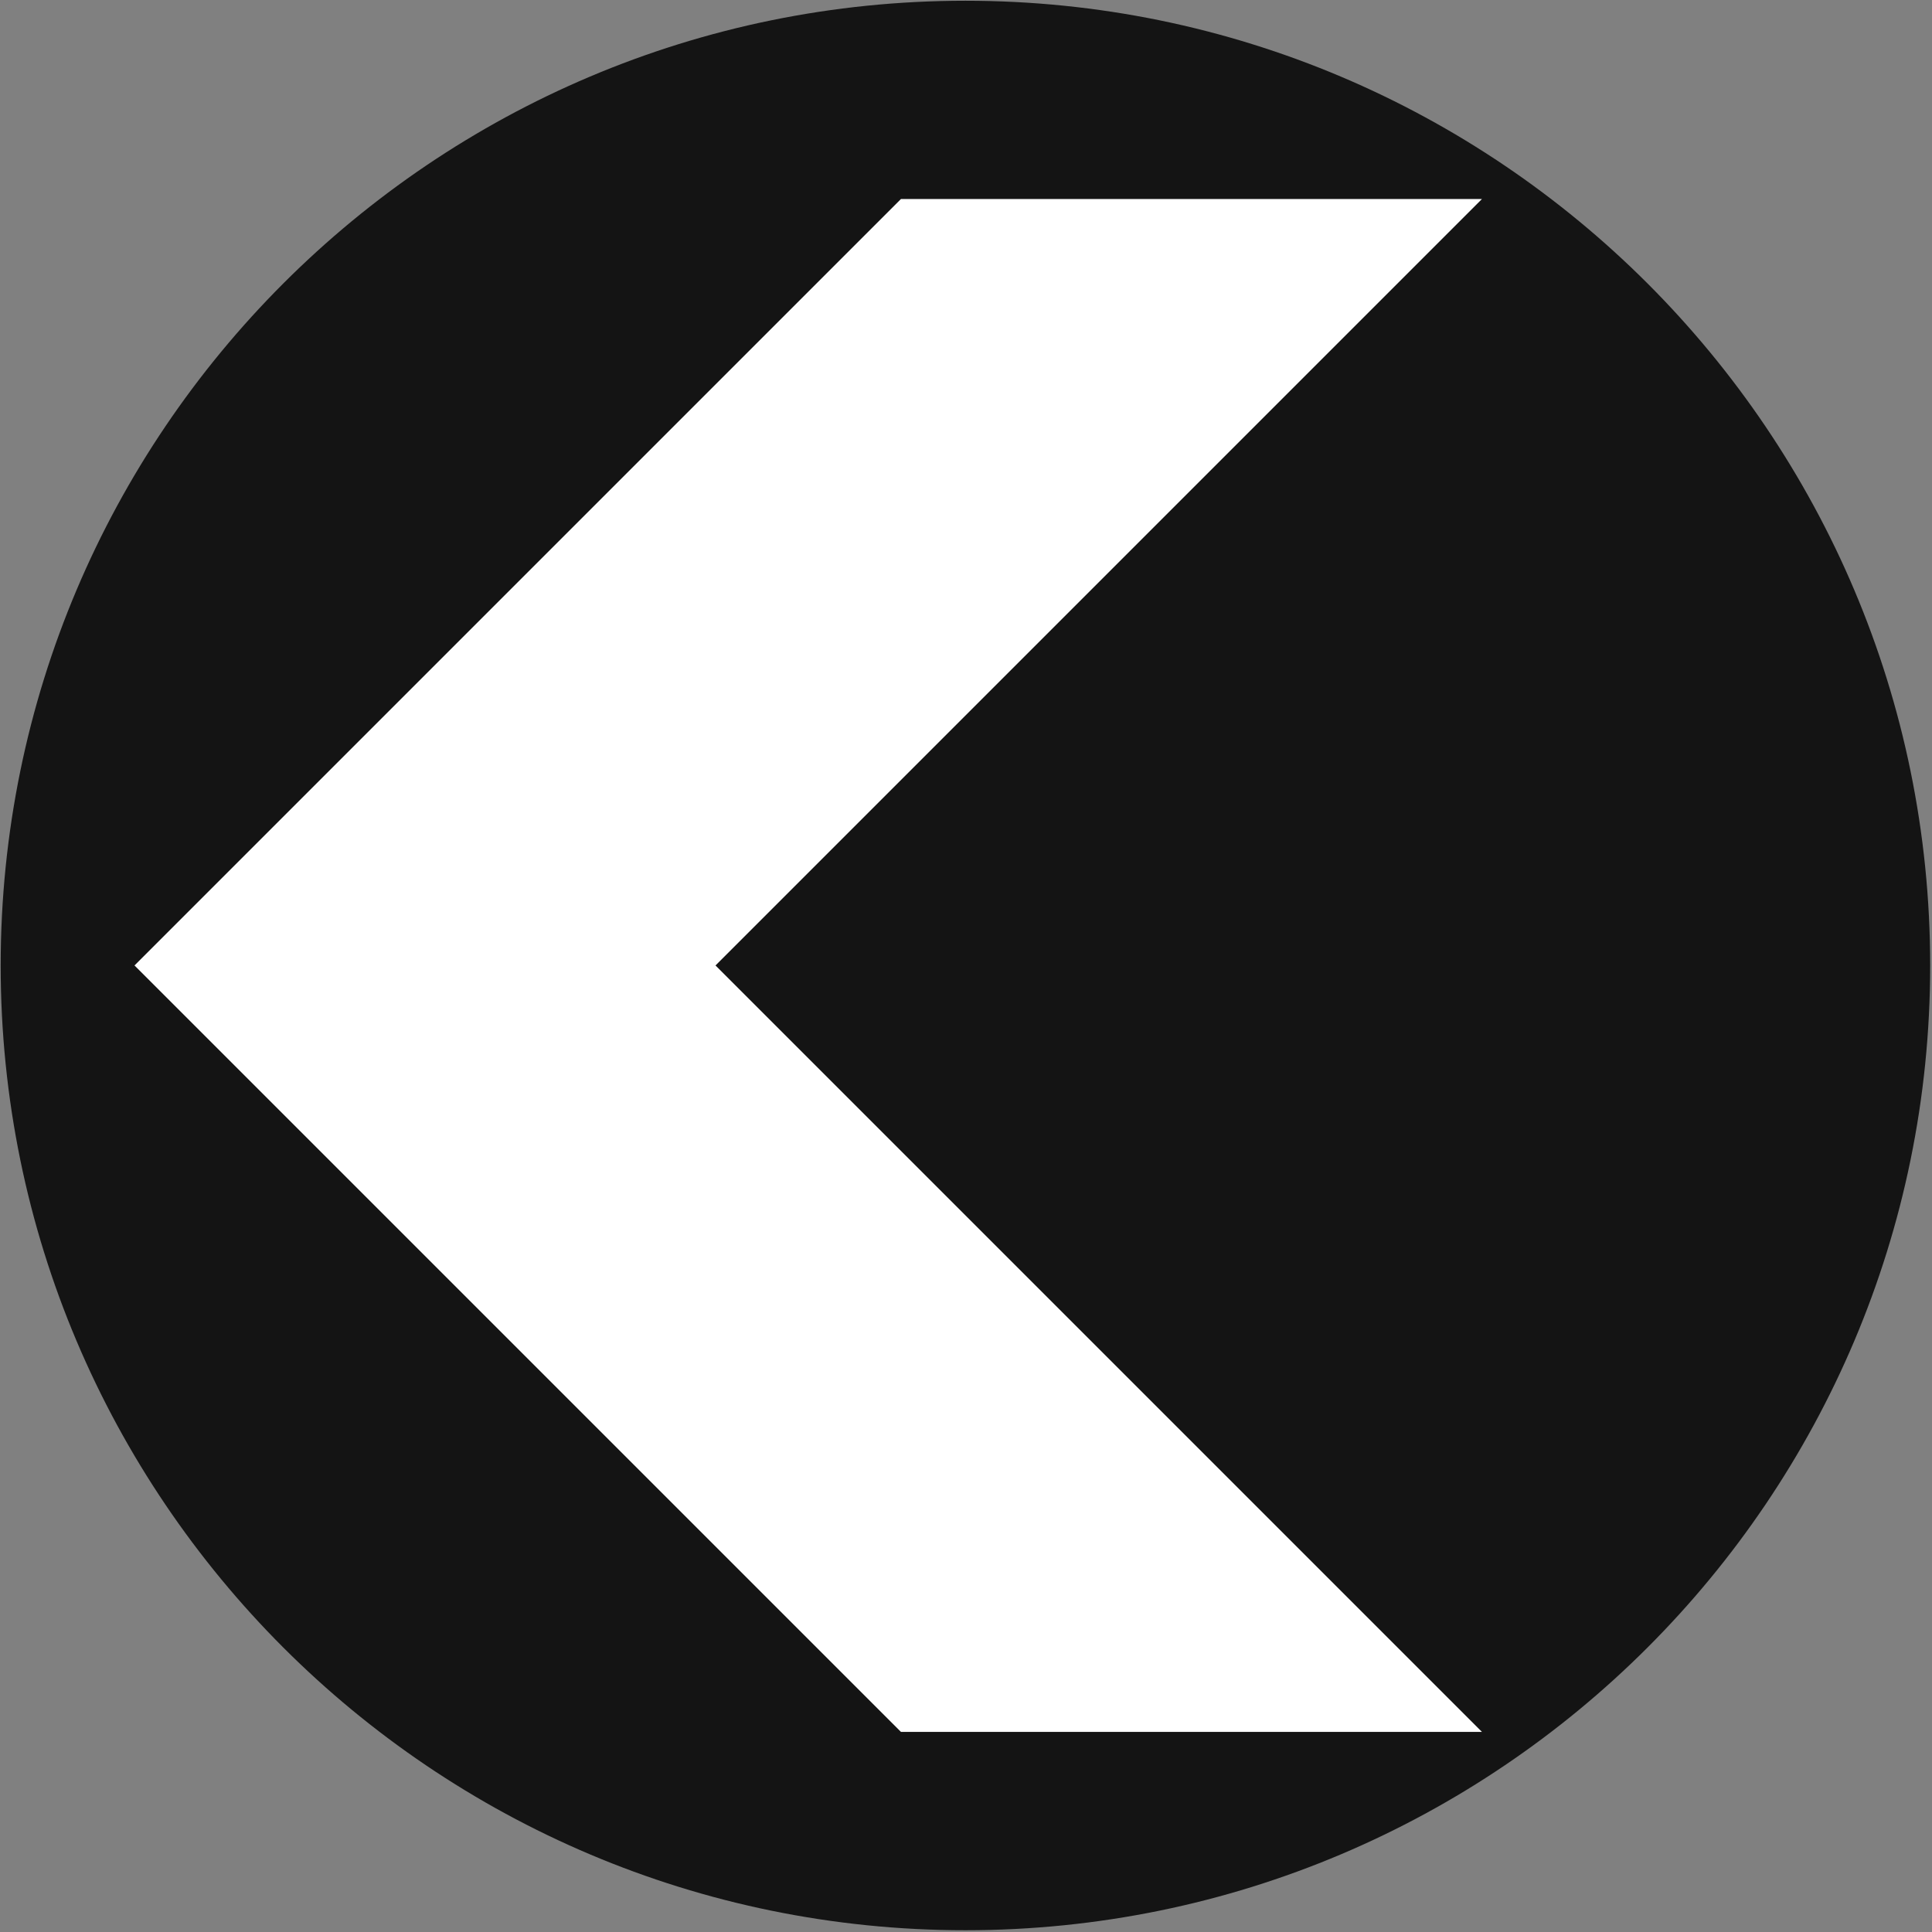 <?xml version="1.0" encoding="UTF-8" standalone="no" ?>
<!DOCTYPE svg PUBLIC "-//W3C//DTD SVG 1.1//EN" "http://www.w3.org/Graphics/SVG/1.1/DTD/svg11.dtd">
<svg xmlns="http://www.w3.org/2000/svg" xmlns:xlink="http://www.w3.org/1999/xlink" version="1.1" width="37" height="37" viewBox="0 0 640 640" xml:space="preserve">
<rect x="0" y="0" width="640" height="640" fill="#808080" stroke="none"/>
<desc>Created with Fabric.js 4.6.0</desc>
<defs>
</defs>
<g transform="matrix(-2.73 0 0 2.73 319.82 319.82)" id="5mAg2uqliK-jK4DJAQQpA"  >
<g style="" vector-effect="non-scaling-stroke"   >
		<g transform="matrix(1 0 0 1 0 0)" id="fP0ZmFDgKPkXJXaX0rRrp"  >
<path style="stroke: rgb(191,238,133); stroke-width: 0; stroke-dasharray: none; stroke-linecap: butt; stroke-dashoffset: 0; stroke-linejoin: miter; stroke-miterlimit: 4; fill: rgb(20,20,20); fill-rule: nonzero; opacity: 1;" vector-effect="non-scaling-stroke"  transform=" translate(-117.06, -117.06)" d="M 117.064 0 C 181.684 0 234.128 52.445 234.128 117.064 C 234.128 181.684 181.684 234.128 117.064 234.128 C 52.445 234.128 0 181.684 0 117.064 C 0 52.445 52.445 0 117.064 0 z" stroke-linecap="round" />
</g>
		<g transform="matrix(0.31 0 0 0.31 19.08 0)" id="ofLwUk1s74A61ARkJKE_k"  >
<path style="stroke: none; stroke-width: 1; stroke-dasharray: none; stroke-linecap: butt; stroke-dashoffset: 0; stroke-linejoin: miter; stroke-miterlimit: 4; fill: rgb(255,255,255); fill-rule: nonzero; opacity: 1;" vector-effect="non-scaling-stroke"  transform=" translate(-300, -300)" d="M 336.29 300 L 36.291 600 L 263.71 600 L 563.709 300 L 263.709 0 L 36.291 0 z" stroke-linecap="round" />
</g>
</g>
</g>
</svg>